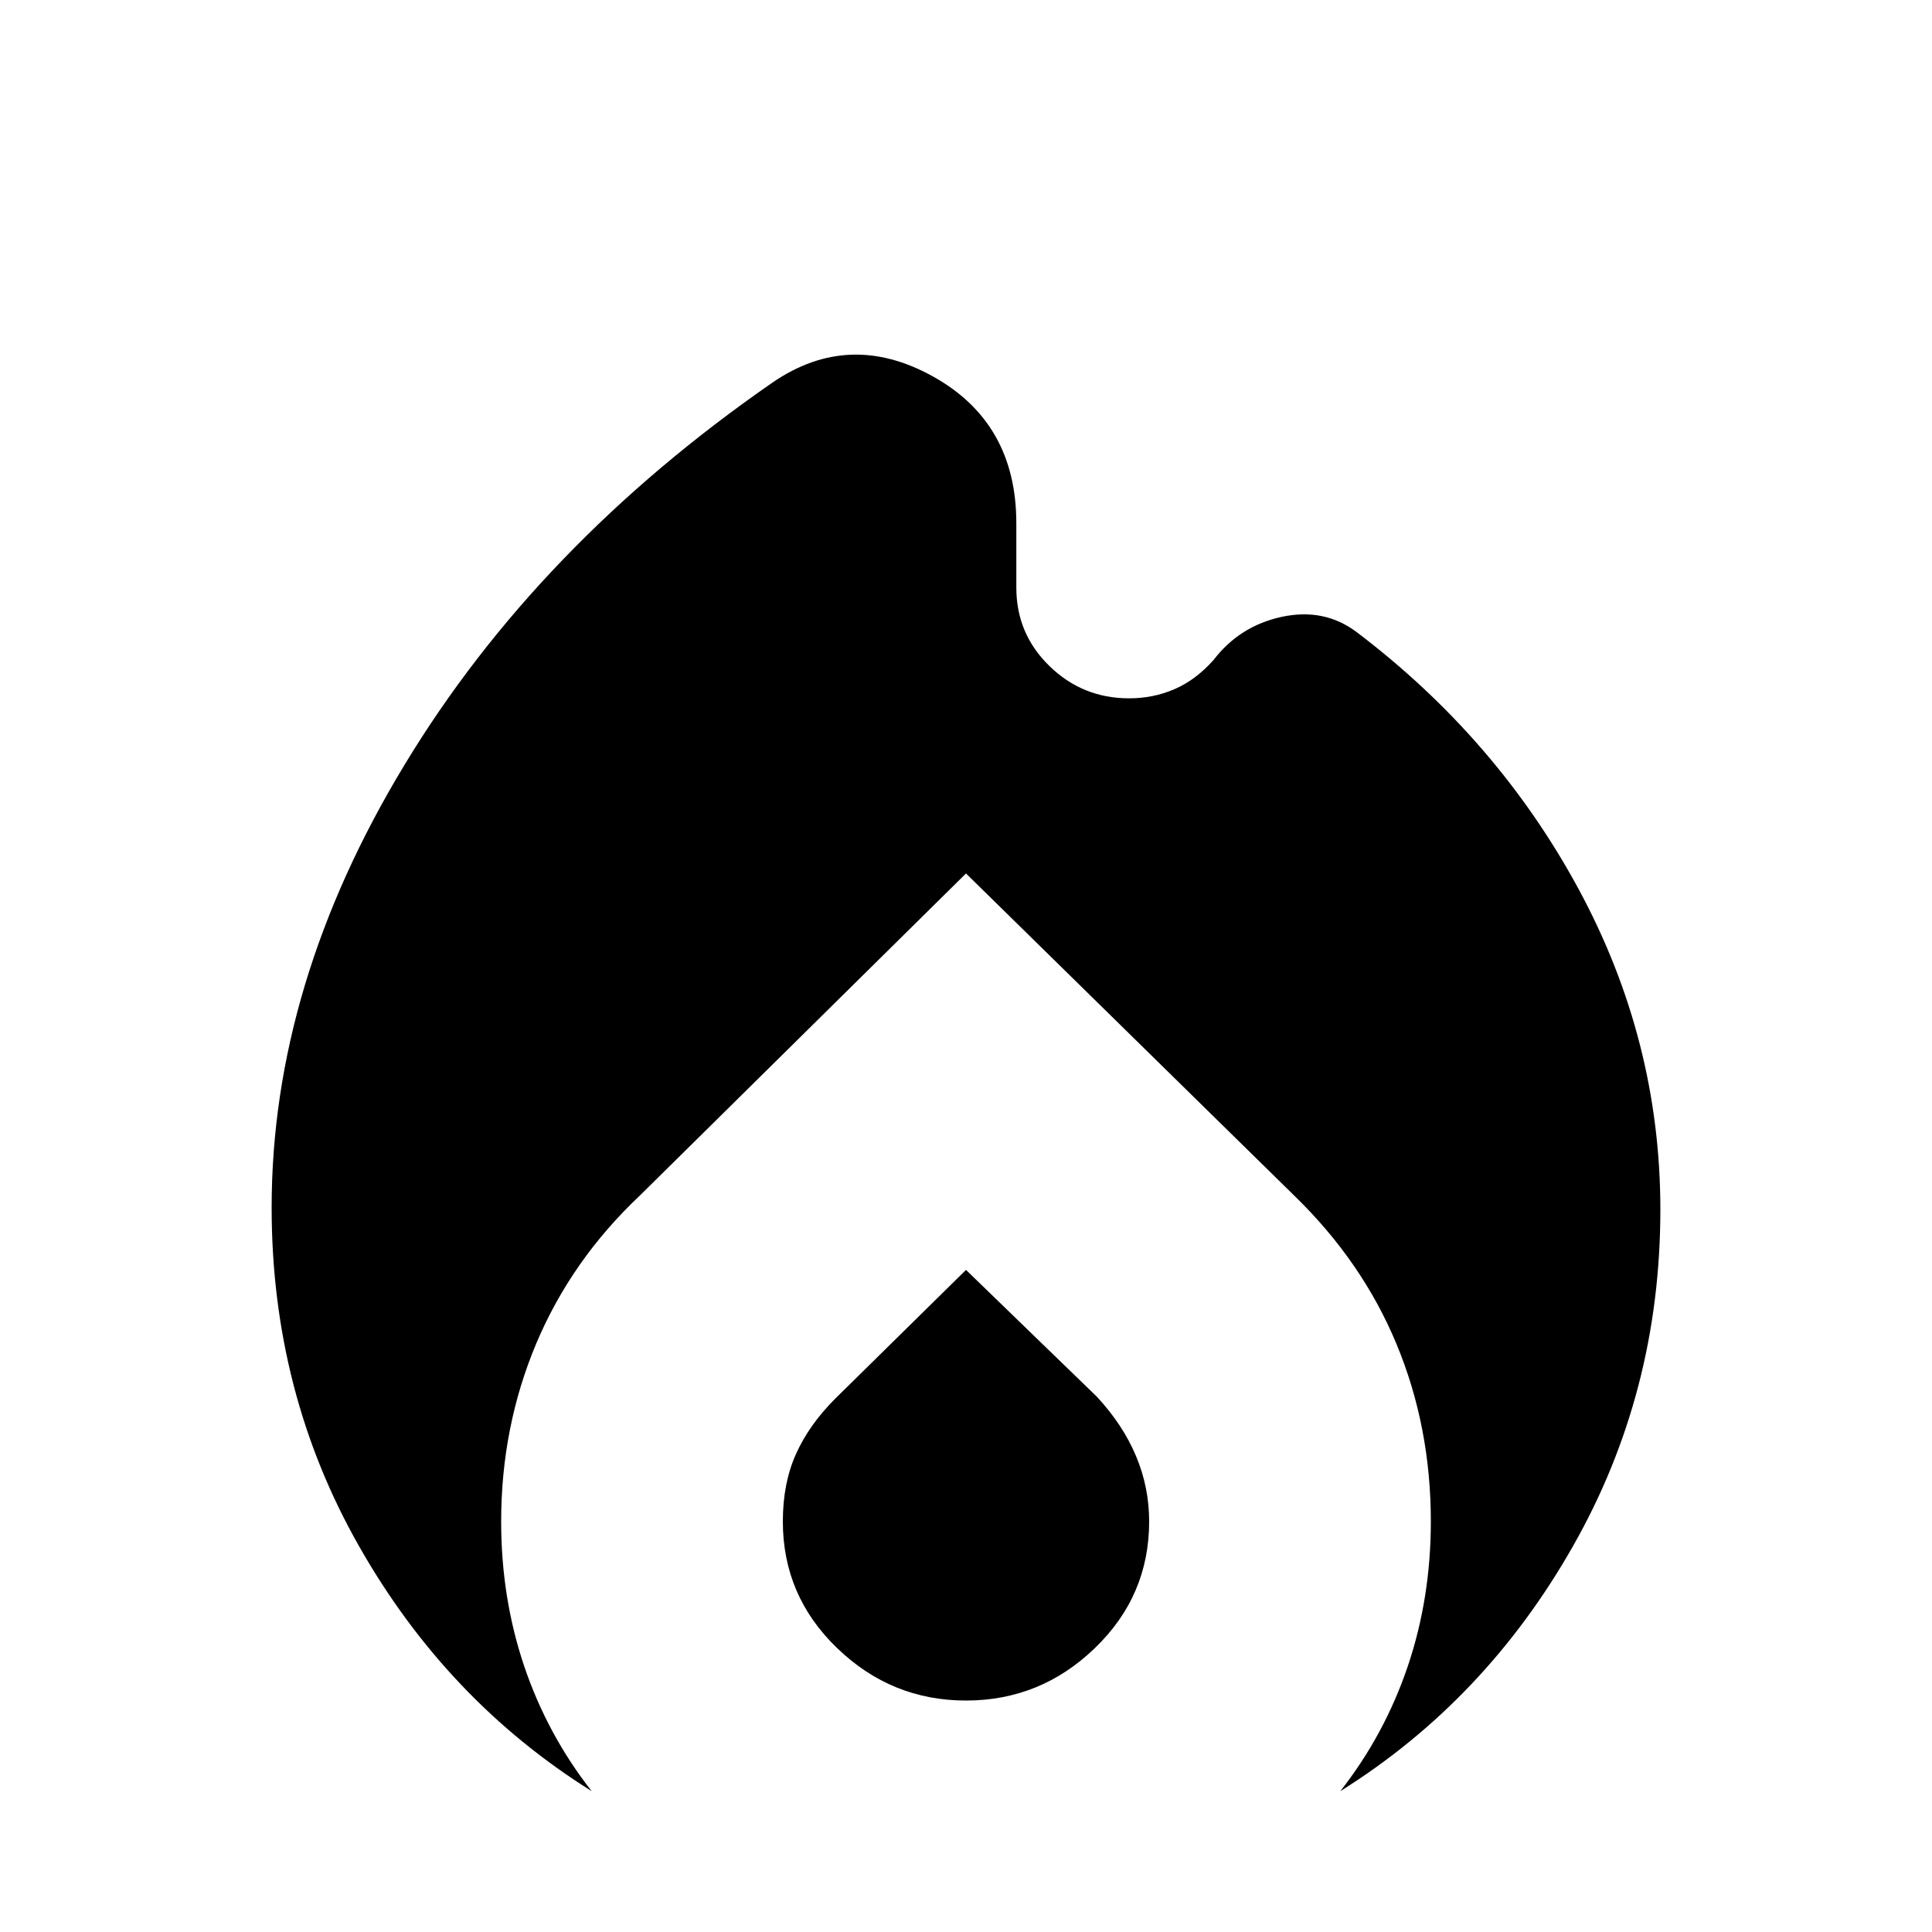 <svg xmlns="http://www.w3.org/2000/svg" height="20" width="20"><path d="M6.125 18.542Q4.625 17.604 3.719 16.01Q2.812 14.417 2.812 12.5Q2.812 10.188 4.188 7.917Q5.562 5.646 8 3.958Q8.792 3.417 9.656 3.896Q10.521 4.375 10.521 5.417V6.083Q10.521 6.562 10.865 6.896Q11.208 7.229 11.688 7.229Q11.938 7.229 12.156 7.135Q12.375 7.042 12.562 6.833Q12.833 6.479 13.271 6.385Q13.708 6.292 14.042 6.542Q15.5 7.646 16.344 9.208Q17.188 10.771 17.188 12.521Q17.188 14.417 16.281 16.01Q15.375 17.604 13.875 18.542Q14.333 17.958 14.573 17.25Q14.812 16.542 14.812 15.75Q14.812 14.771 14.458 13.917Q14.104 13.062 13.396 12.375L10 9.042L6.625 12.375Q5.917 13.042 5.552 13.906Q5.188 14.771 5.188 15.75Q5.188 16.542 5.427 17.25Q5.667 17.958 6.125 18.542ZM10 17.604Q9.229 17.604 8.667 17.062Q8.104 16.521 8.104 15.75Q8.104 15.354 8.24 15.052Q8.375 14.75 8.646 14.479L10 13.146L11.354 14.458Q11.625 14.75 11.76 15.073Q11.896 15.396 11.896 15.75Q11.896 16.521 11.333 17.062Q10.771 17.604 10 17.604Z"/></svg>